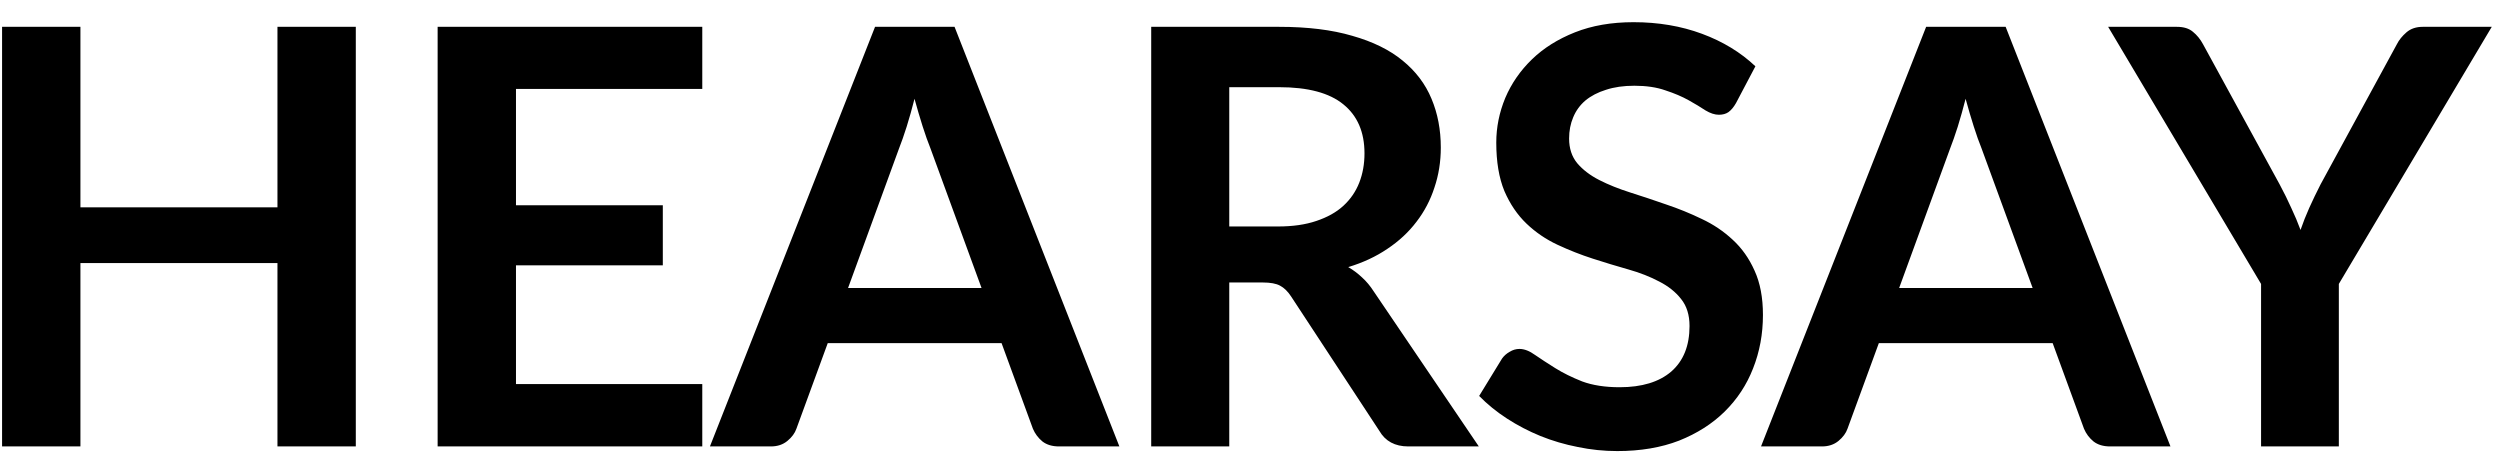 <svg width="112" height="21" viewBox="0 0 112 21" fill="none" xmlns="http://www.w3.org/2000/svg">
<path d="M15.94 1.202V20H12.43V11.784H3.603V20H0.093V1.202H3.603V9.288H12.43V1.202H15.94ZM23.116 3.984V9.197H29.694V11.888H23.116V17.205H31.462V20H19.606V1.202H31.462V3.984H23.116ZM43.973 12.902L41.685 6.649C41.573 6.372 41.456 6.042 41.334 5.661C41.213 5.28 41.092 4.868 40.97 4.426C40.858 4.868 40.741 5.284 40.619 5.674C40.498 6.055 40.381 6.389 40.268 6.675L37.993 12.902H43.973ZM50.148 20H47.444C47.141 20 46.894 19.926 46.703 19.779C46.513 19.623 46.37 19.432 46.274 19.207L44.87 15.372H37.083L35.679 19.207C35.61 19.406 35.476 19.588 35.276 19.753C35.077 19.918 34.83 20 34.535 20H31.805L39.202 1.202H42.764L50.148 20ZM57.255 10.146C57.914 10.146 58.486 10.064 58.971 9.899C59.465 9.734 59.868 9.509 60.18 9.223C60.501 8.928 60.739 8.582 60.895 8.183C61.051 7.784 61.129 7.347 61.129 6.87C61.129 5.917 60.813 5.184 60.18 4.673C59.556 4.162 58.598 3.906 57.307 3.906H55.071V10.146H57.255ZM66.251 20H63.092C62.494 20 62.061 19.766 61.792 19.298L57.84 13.279C57.693 13.054 57.528 12.893 57.346 12.798C57.173 12.703 56.913 12.655 56.566 12.655H55.071V20H51.574V1.202H57.307C58.581 1.202 59.673 1.336 60.583 1.605C61.502 1.865 62.251 2.233 62.832 2.71C63.421 3.187 63.855 3.759 64.132 4.426C64.409 5.085 64.548 5.813 64.548 6.61C64.548 7.243 64.453 7.841 64.262 8.404C64.08 8.967 63.811 9.479 63.456 9.938C63.109 10.397 62.676 10.8 62.156 11.147C61.645 11.494 61.06 11.767 60.401 11.966C60.626 12.096 60.834 12.252 61.025 12.434C61.216 12.607 61.389 12.815 61.545 13.058L66.251 20ZM77.771 4.621C77.667 4.803 77.554 4.937 77.433 5.024C77.32 5.102 77.177 5.141 77.004 5.141C76.822 5.141 76.623 5.076 76.406 4.946C76.198 4.807 75.947 4.656 75.652 4.491C75.357 4.326 75.011 4.179 74.612 4.049C74.222 3.91 73.758 3.841 73.221 3.841C72.736 3.841 72.311 3.902 71.947 4.023C71.583 4.136 71.275 4.296 71.024 4.504C70.781 4.712 70.599 4.963 70.478 5.258C70.357 5.544 70.296 5.86 70.296 6.207C70.296 6.649 70.417 7.017 70.66 7.312C70.911 7.607 71.241 7.858 71.648 8.066C72.055 8.274 72.519 8.46 73.039 8.625C73.559 8.79 74.092 8.967 74.638 9.158C75.184 9.34 75.717 9.557 76.237 9.808C76.757 10.051 77.221 10.363 77.628 10.744C78.035 11.117 78.36 11.576 78.603 12.122C78.854 12.668 78.98 13.331 78.98 14.111C78.98 14.96 78.833 15.758 78.538 16.503C78.252 17.24 77.827 17.885 77.264 18.44C76.709 18.986 76.029 19.419 75.223 19.74C74.417 20.052 73.494 20.208 72.454 20.208C71.856 20.208 71.267 20.147 70.686 20.026C70.105 19.913 69.546 19.749 69.009 19.532C68.48 19.315 67.982 19.055 67.514 18.752C67.046 18.449 66.63 18.111 66.266 17.738L67.293 16.061C67.38 15.94 67.492 15.84 67.631 15.762C67.77 15.675 67.917 15.632 68.073 15.632C68.29 15.632 68.524 15.723 68.775 15.905C69.026 16.078 69.325 16.273 69.672 16.49C70.019 16.707 70.422 16.906 70.881 17.088C71.349 17.261 71.908 17.348 72.558 17.348C73.555 17.348 74.326 17.114 74.872 16.646C75.418 16.169 75.691 15.489 75.691 14.605C75.691 14.111 75.565 13.708 75.314 13.396C75.071 13.084 74.746 12.824 74.339 12.616C73.932 12.399 73.468 12.217 72.948 12.07C72.428 11.923 71.899 11.762 71.362 11.589C70.825 11.416 70.296 11.208 69.776 10.965C69.256 10.722 68.792 10.406 68.385 10.016C67.978 9.626 67.648 9.141 67.397 8.56C67.154 7.971 67.033 7.247 67.033 6.389C67.033 5.704 67.167 5.037 67.436 4.387C67.713 3.737 68.112 3.161 68.632 2.658C69.152 2.155 69.793 1.752 70.556 1.449C71.319 1.146 72.194 0.994 73.182 0.994C74.291 0.994 75.314 1.167 76.25 1.514C77.186 1.861 77.983 2.346 78.642 2.97L77.771 4.621ZM91.062 12.902L88.774 6.649C88.661 6.372 88.544 6.042 88.423 5.661C88.301 5.28 88.18 4.868 88.059 4.426C87.946 4.868 87.829 5.284 87.708 5.674C87.586 6.055 87.469 6.389 87.357 6.675L85.082 12.902H91.062ZM97.237 20H94.533C94.229 20 93.982 19.926 93.792 19.779C93.601 19.623 93.458 19.432 93.363 19.207L91.959 15.372H84.172L82.768 19.207C82.698 19.406 82.564 19.588 82.365 19.753C82.165 19.918 81.918 20 81.624 20H78.894L86.291 1.202H89.853L97.237 20ZM104.78 12.72V20H101.296V12.72L94.445 1.202H97.526C97.83 1.202 98.068 1.276 98.241 1.423C98.423 1.57 98.575 1.757 98.696 1.982L102.128 8.261C102.328 8.634 102.501 8.985 102.648 9.314C102.804 9.643 102.943 9.973 103.064 10.302C103.177 9.973 103.307 9.643 103.454 9.314C103.602 8.985 103.771 8.634 103.961 8.261L107.38 1.982C107.476 1.791 107.619 1.614 107.809 1.449C108 1.284 108.243 1.202 108.537 1.202H111.631L104.78 12.72Z" fill="black"/>
</svg>
